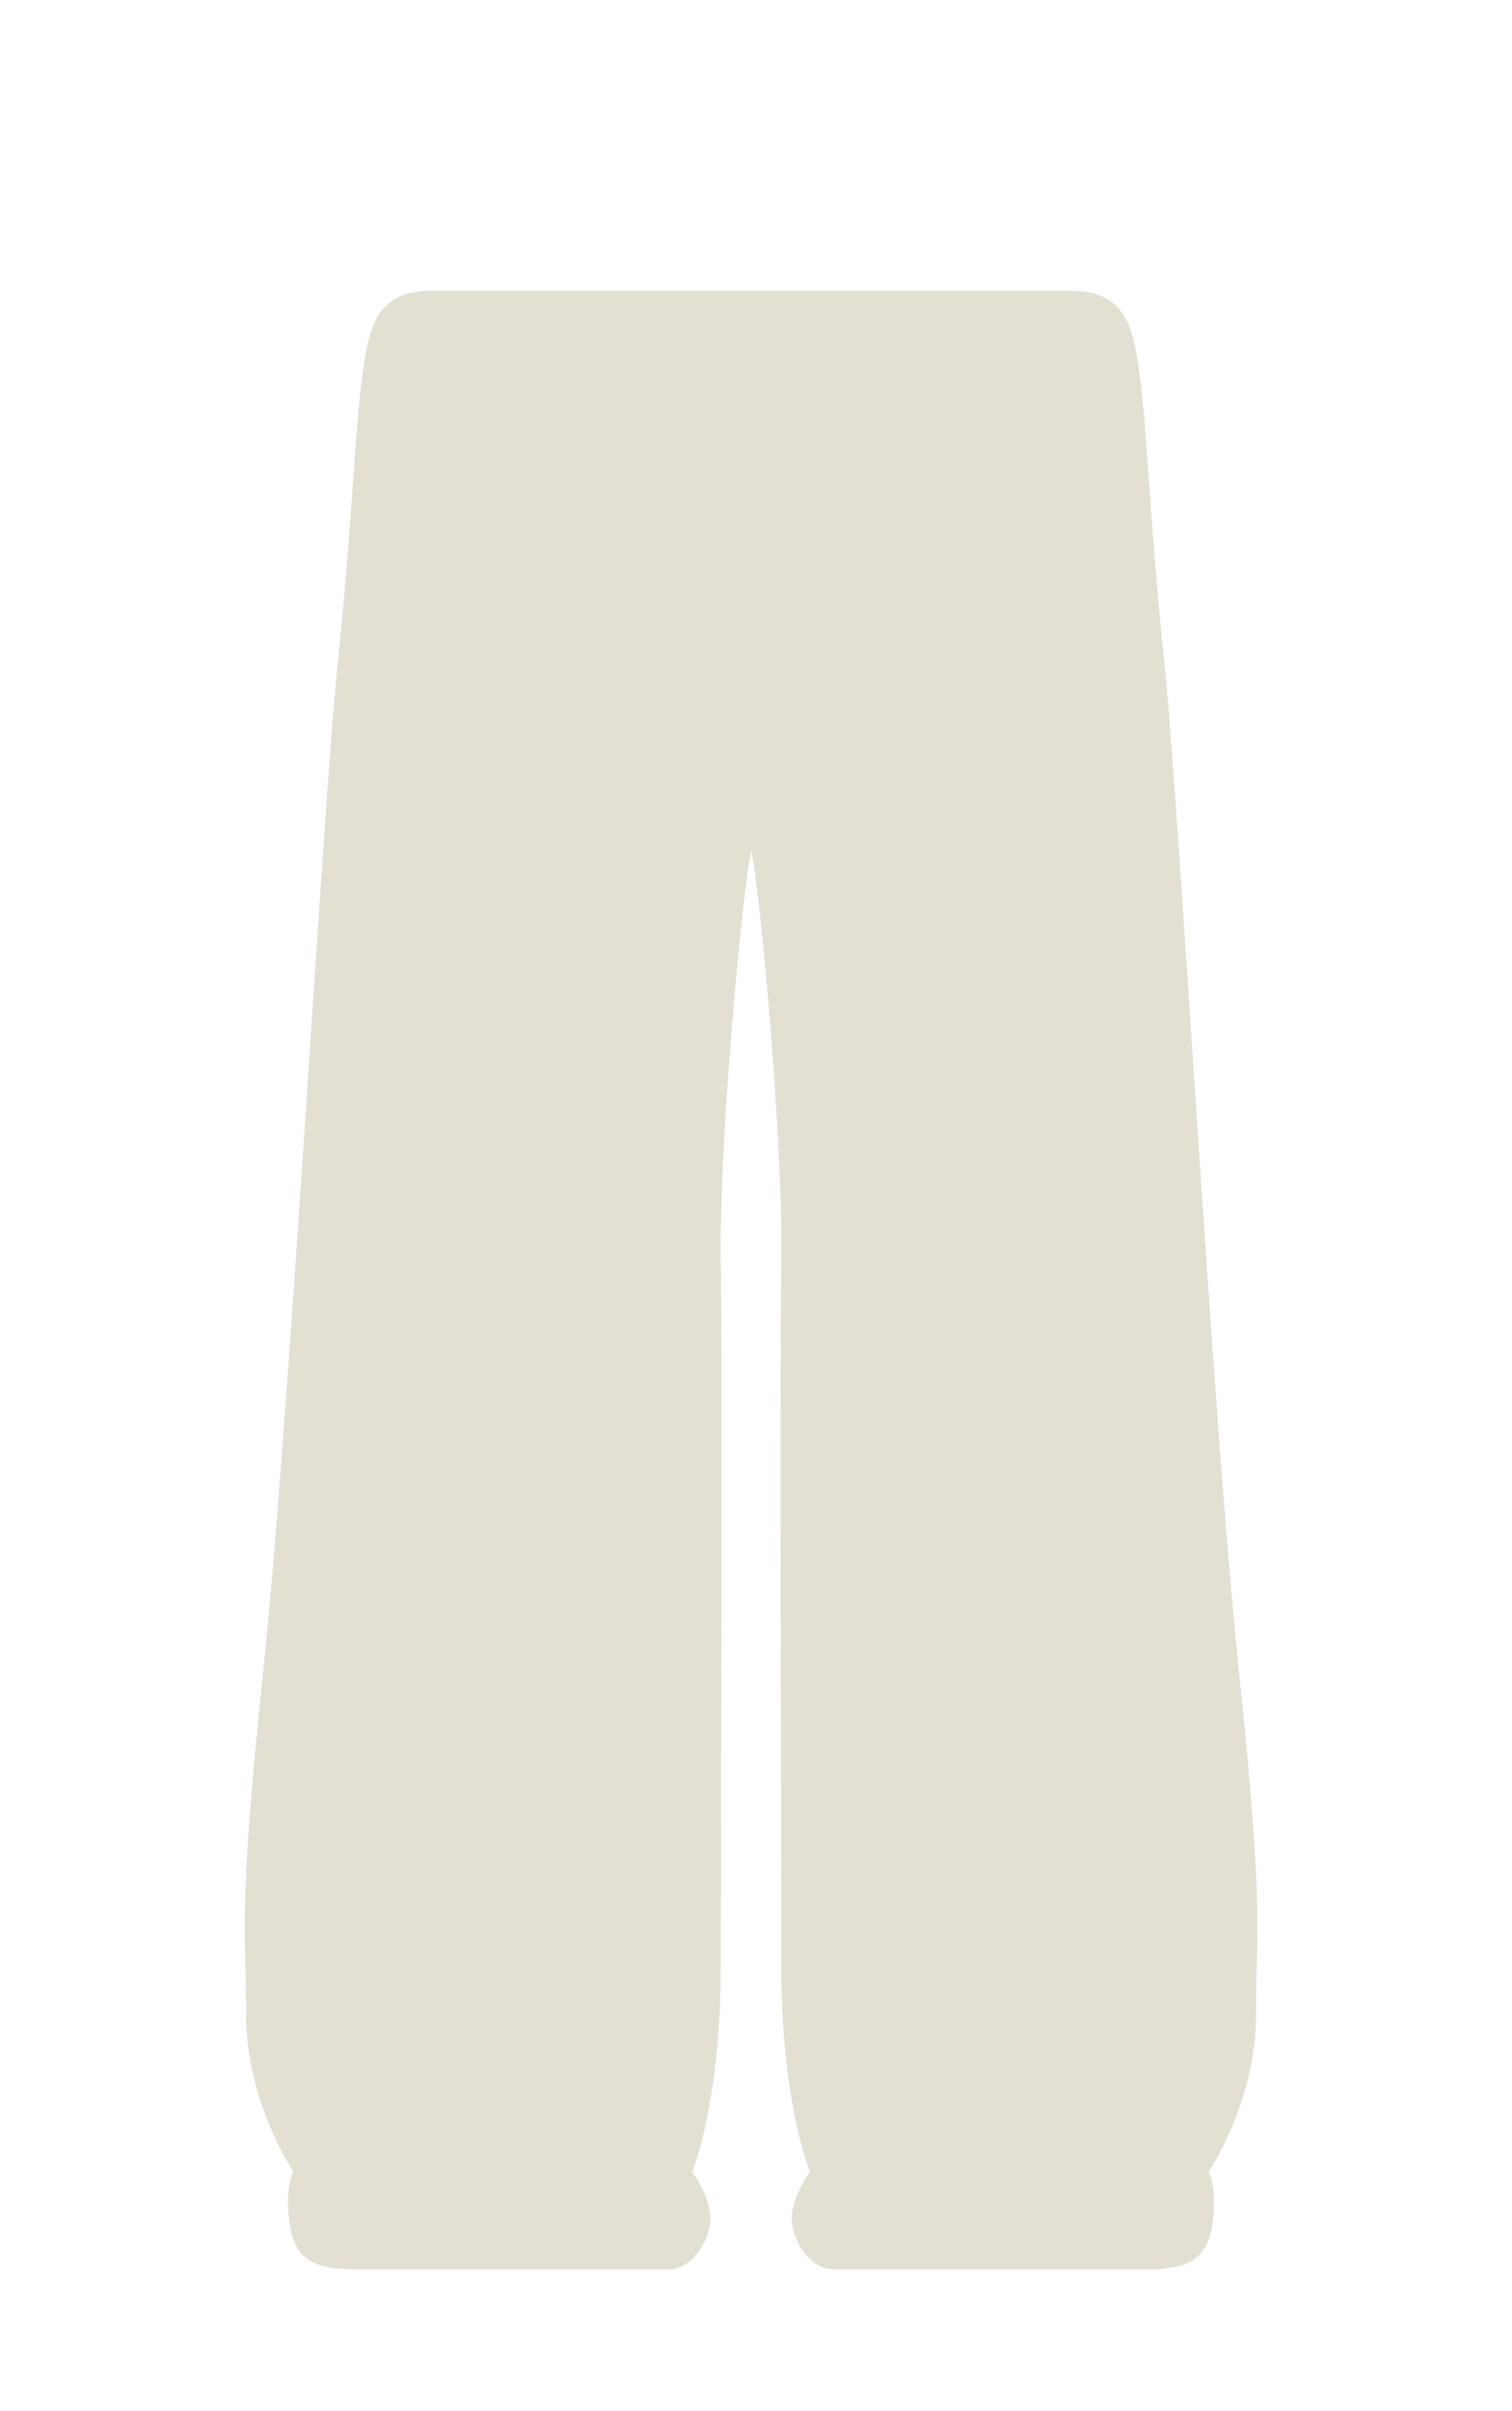 <svg width="64" height="102" viewBox="0 0 64 102" fill="none" xmlns="http://www.w3.org/2000/svg">
<path d="M28.319 96H14.989C12.961 96 12.418 95.325 12.239 93.923C12.061 92.521 12.42 91.873 12.42 91.873C12.42 91.873 10.415 88.909 10.415 85.225C10.415 81.542 10.058 81.015 11.149 70.596C12.239 60.176 13.68 33.983 14.281 28.2C14.465 26.433 14.604 24.849 14.716 23.434C14.971 20.216 15.09 17.867 15.299 16.2C15.317 16.05 15.336 15.905 15.355 15.762C15.644 13.619 16.049 12.3 18.299 12.3H45.282C47.533 12.3 47.938 13.619 48.226 15.762C48.245 15.905 48.264 16.05 48.283 16.2C48.491 17.867 48.61 20.216 48.865 23.434C48.978 24.849 49.116 26.433 49.3 28.2C49.902 33.983 51.342 60.176 52.432 70.596C53.523 81.015 53.166 81.542 53.166 85.225C53.166 88.909 51.161 91.873 51.161 91.873C51.161 91.873 51.52 92.521 51.342 93.923C51.163 95.325 50.62 96 48.593 96H35.263C34.368 96 33.579 94.939 33.516 93.923C33.458 92.987 34.279 91.873 34.279 91.873C34.279 91.873 33.072 88.929 33.072 83.247C33.072 77.565 32.995 58.334 33.072 53.341C33.148 48.348 32.186 37.748 31.798 36C31.409 37.748 30.433 48.348 30.509 53.341C30.586 58.334 30.509 77.565 30.509 83.247C30.509 88.929 29.302 91.873 29.302 91.873C29.302 91.873 30.124 92.987 30.065 93.923C30.002 94.939 29.213 96 28.319 96Z" fill="#E3E0D3"/>
</svg>
